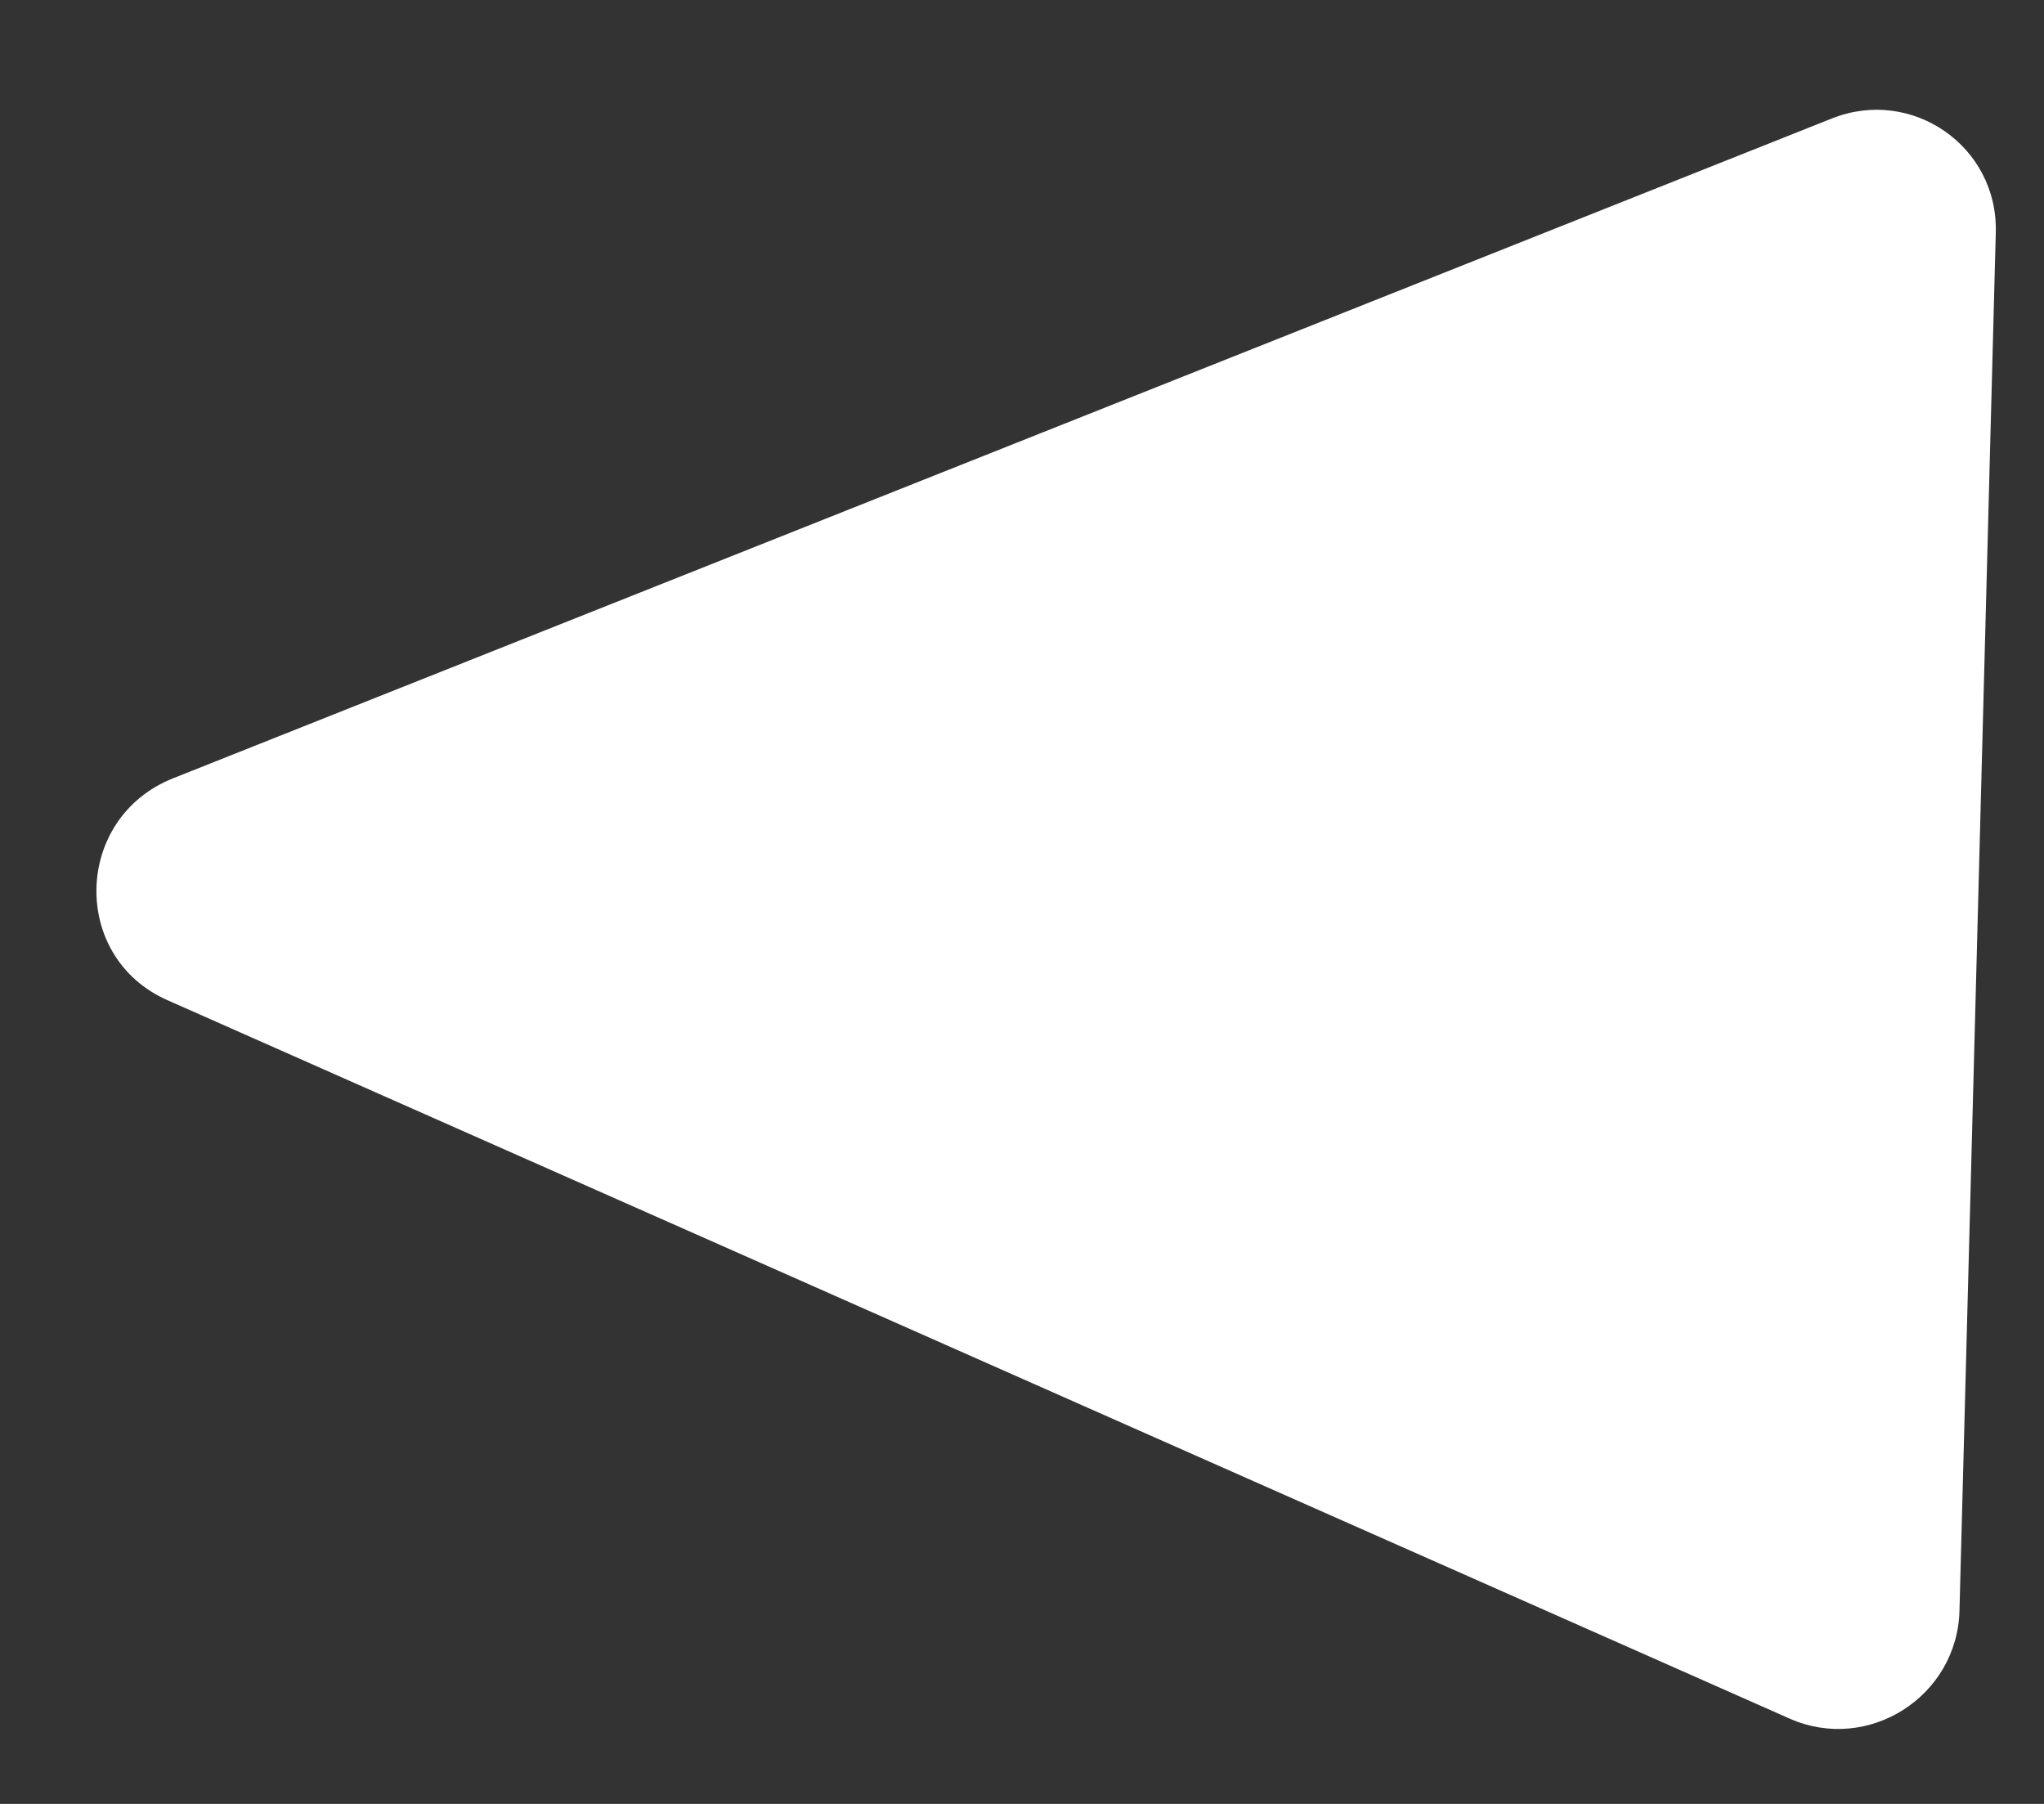 <svg width="17" height="15" viewBox="0 0 17 15" fill="none" xmlns="http://www.w3.org/2000/svg">
<rect x="0" y="0" width="17" height="15" fill="#333333" stroke="none"/>
<path d="M1.391 8.316C0.583 7.958 0.613 6.801 1.439 6.472L15.236 0.985C15.902 0.72 16.618 1.217 16.599 1.932L16.297 13.394C16.278 14.109 15.537 14.579 14.885 14.291L1.391 8.316Z" fill="white"/>
</svg>
